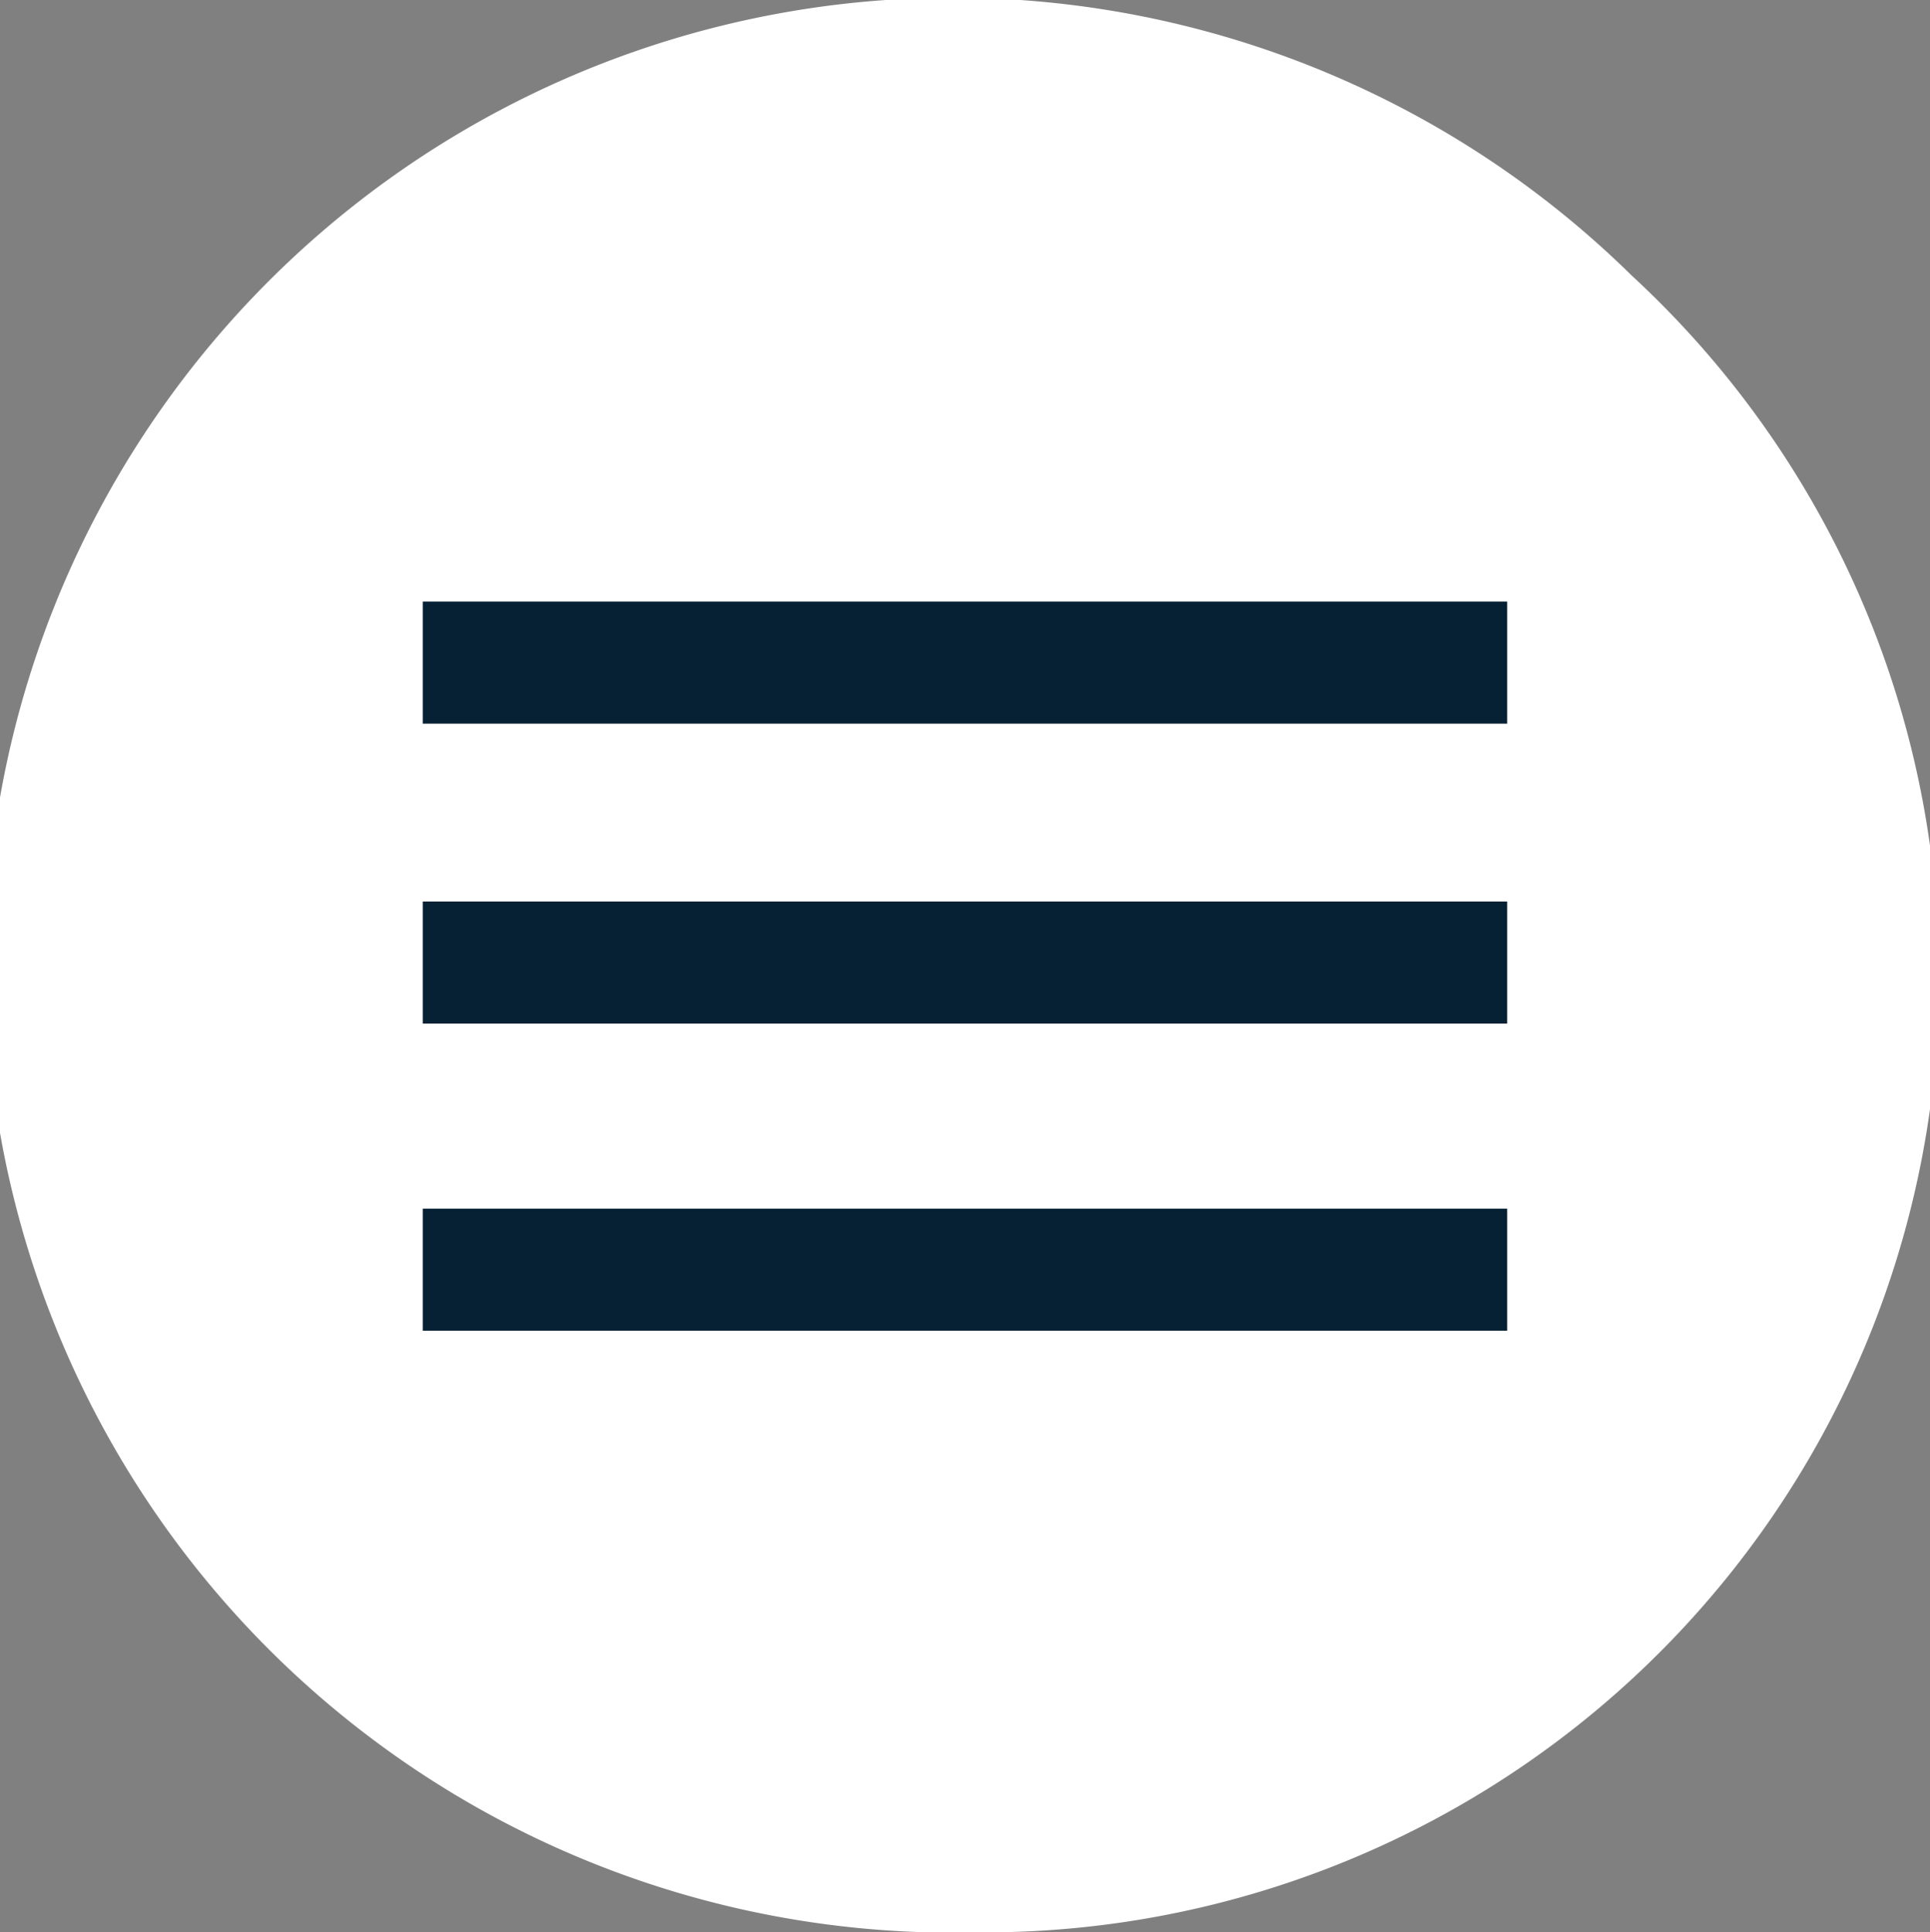 <svg xmlns="http://www.w3.org/2000/svg" width="32.263" height="32.308" viewBox="0 0 32.263 32.308">
  <rect x="0" y="0" width="32.263" height="32.308" fill="#808080" stroke="none"/>
  <g id="Group_125" data-name="Group 125" transform="translate(-19.205 -38.918)">
    <path id="Path_202" data-name="Path 202" d="M71.362,143.547a16.176,16.176,0,1,1,10.951-27.7h0a15.967,15.967,0,0,1-10.951,27.7Z" transform="translate(-35.83 -72.321)" fill="#fff"/>
    <g id="Group_114" data-name="Group 114" transform="translate(26.272 48.976)">
      <rect id="Rectangle_67" data-name="Rectangle 67" width="18.128" height="2.041" fill="#052133"/>
      <rect id="Rectangle_68" data-name="Rectangle 68" width="18.128" height="2.041" transform="translate(0 5.015)" fill="#052133"/>
      <rect id="Rectangle_69" data-name="Rectangle 69" width="18.128" height="2.041" transform="translate(0 10.15)" fill="#052133"/>
    </g>
  </g>
</svg>
